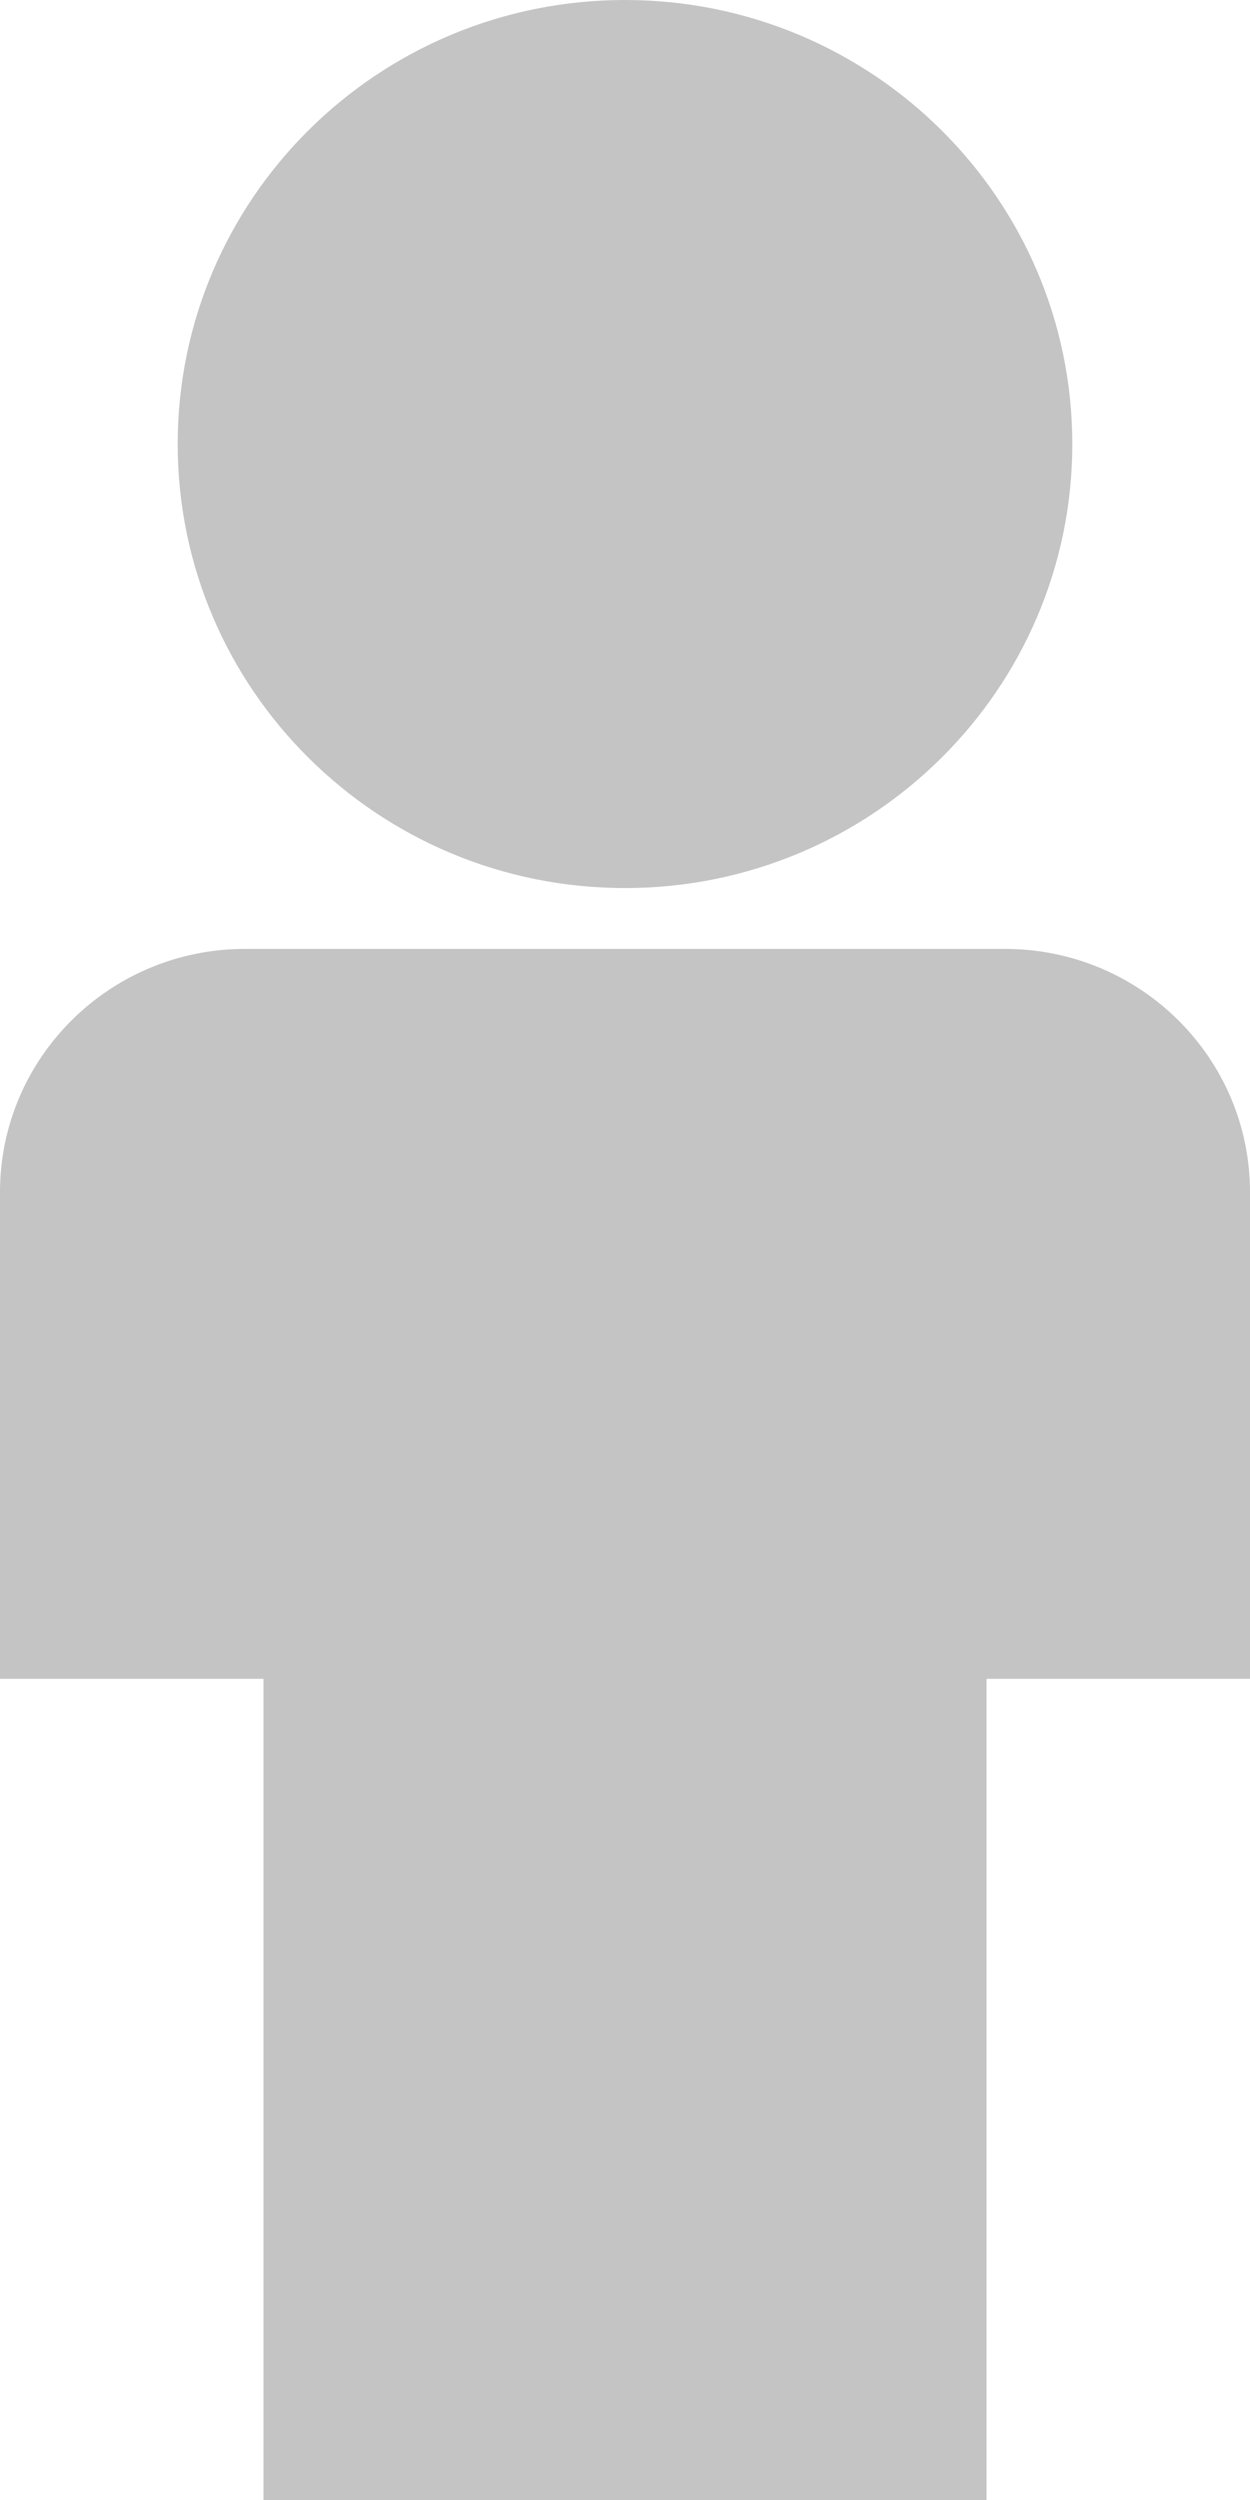 <svg width="44" height="88" viewBox="0 0 44 88" xmlns="http://www.w3.org/2000/svg">
    <g fill="#C4C4C4">
        <path d="M37.745 15.63c0 8.632-7.05 15.63-15.745 15.63-8.696 0-15.745-6.998-15.745-15.63C6.255 6.998 13.305 0 22 0c8.696 0 15.745 6.998 15.745 15.63zM0 41.966c0-4.73 3.863-8.565 8.627-8.565h26.746c4.764 0 8.627 3.835 8.627 8.565v17.129H0v-17.13zM9.275 59.095h25.45V88H9.275V59.095z"/>
    </g>
</svg>
